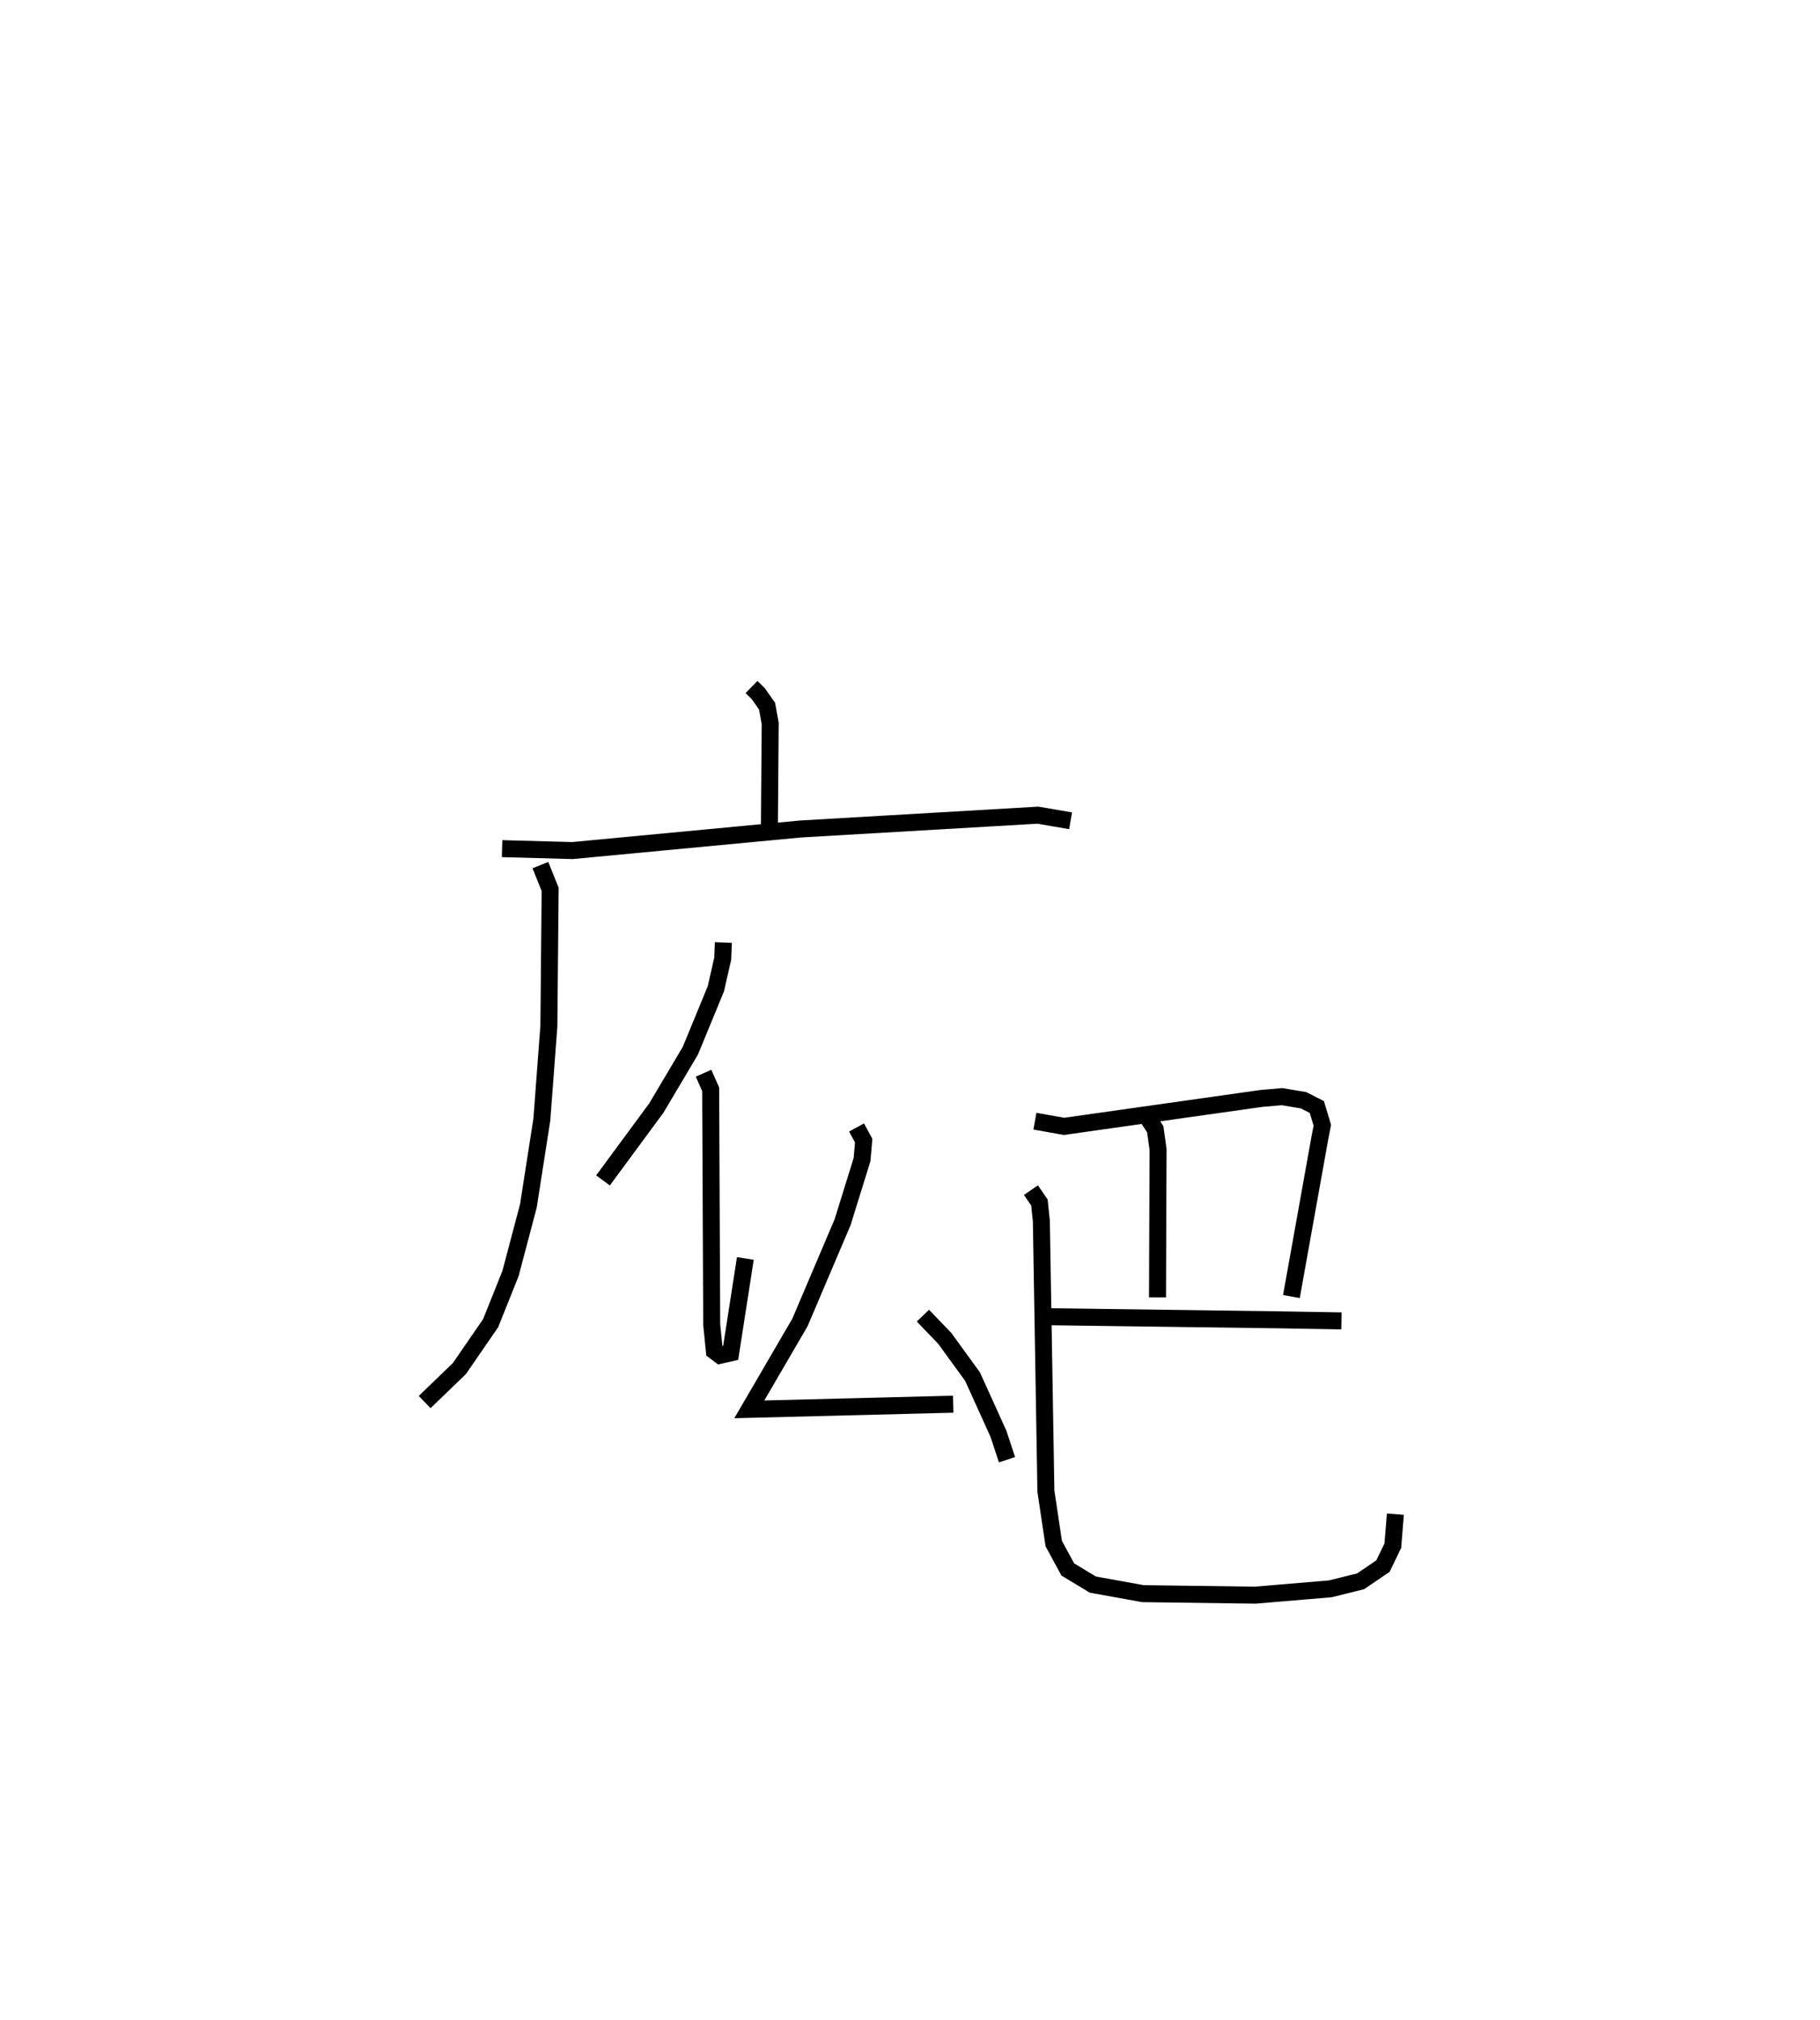 <?xml version="1.0" encoding="utf-8" ?>
<svg baseProfile="full" height="118.856" version="1.1" width="107.149" xmlns="http://www.w3.org/2000/svg" xmlns:ev="http://www.w3.org/2001/xml-events" xmlns:xlink="http://www.w3.org/1999/xlink"><defs /><rect fill="white" height="118.856" width="107.149" x="0" y="0" /><path d="M30.83,25 m0.0,0.0 m13.412,15.422 l0.395,0.383 0.521,0.741 l0.186,1.016 -0.047,6.076 m-15.738,1.293 l4.144,0.113 13.43,-1.269 l13.972,-0.813 1.924,0.33 m-31.215,2.607 l0.575,1.427 -0.075,8.046 l-0.414,5.502 -0.792,5.076 l-1.05,3.97 -1.171,2.928 l-1.84,2.672 -2.046,1.972 m17.586,-27.038 l-0.038,0.949 -0.403,1.771 l-1.501,3.644 -2.001,3.37 l-3.143,4.264 m5.919,-6.308 l0.419,0.947 0.062,13.845 l0.156,1.554 0.336,0.251 l0.624,-0.142 0.864,-5.556 m6.547,-7.705 l0.42,0.774 -0.096,1.111 l-1.145,3.685 -2.512,5.901 l-2.981,5.112 12.005,-0.303 m-1.785,-5.21 l1.288,1.338 1.635,2.251 l1.528,3.37 0.5,1.518 m1.644,-19.919 l1.713,0.306 11.622,-1.644 l1.215,-0.105 1.264,0.213 l0.783,0.398 0.323,1.071 l-0.142,0.733 -1.678,9.346 m-8.453,-10.511 l0.436,0.667 0.167,1.185 l-0.033,8.707 m-7.23,1.128 l14.526,0.196 3.533,0.06 m-18.281,-7.692 l0.499,0.726 0.115,1.101 l0.267,15.884 0.462,3.083 l0.827,1.524 1.472,0.889 l2.951,0.534 6.609,0.088 l4.424,-0.372 1.785,-0.443 l1.316,-0.896 0.58,-1.205 l0.148,-1.848 " fill="none" stroke="black" stroke-width="1" /></svg>